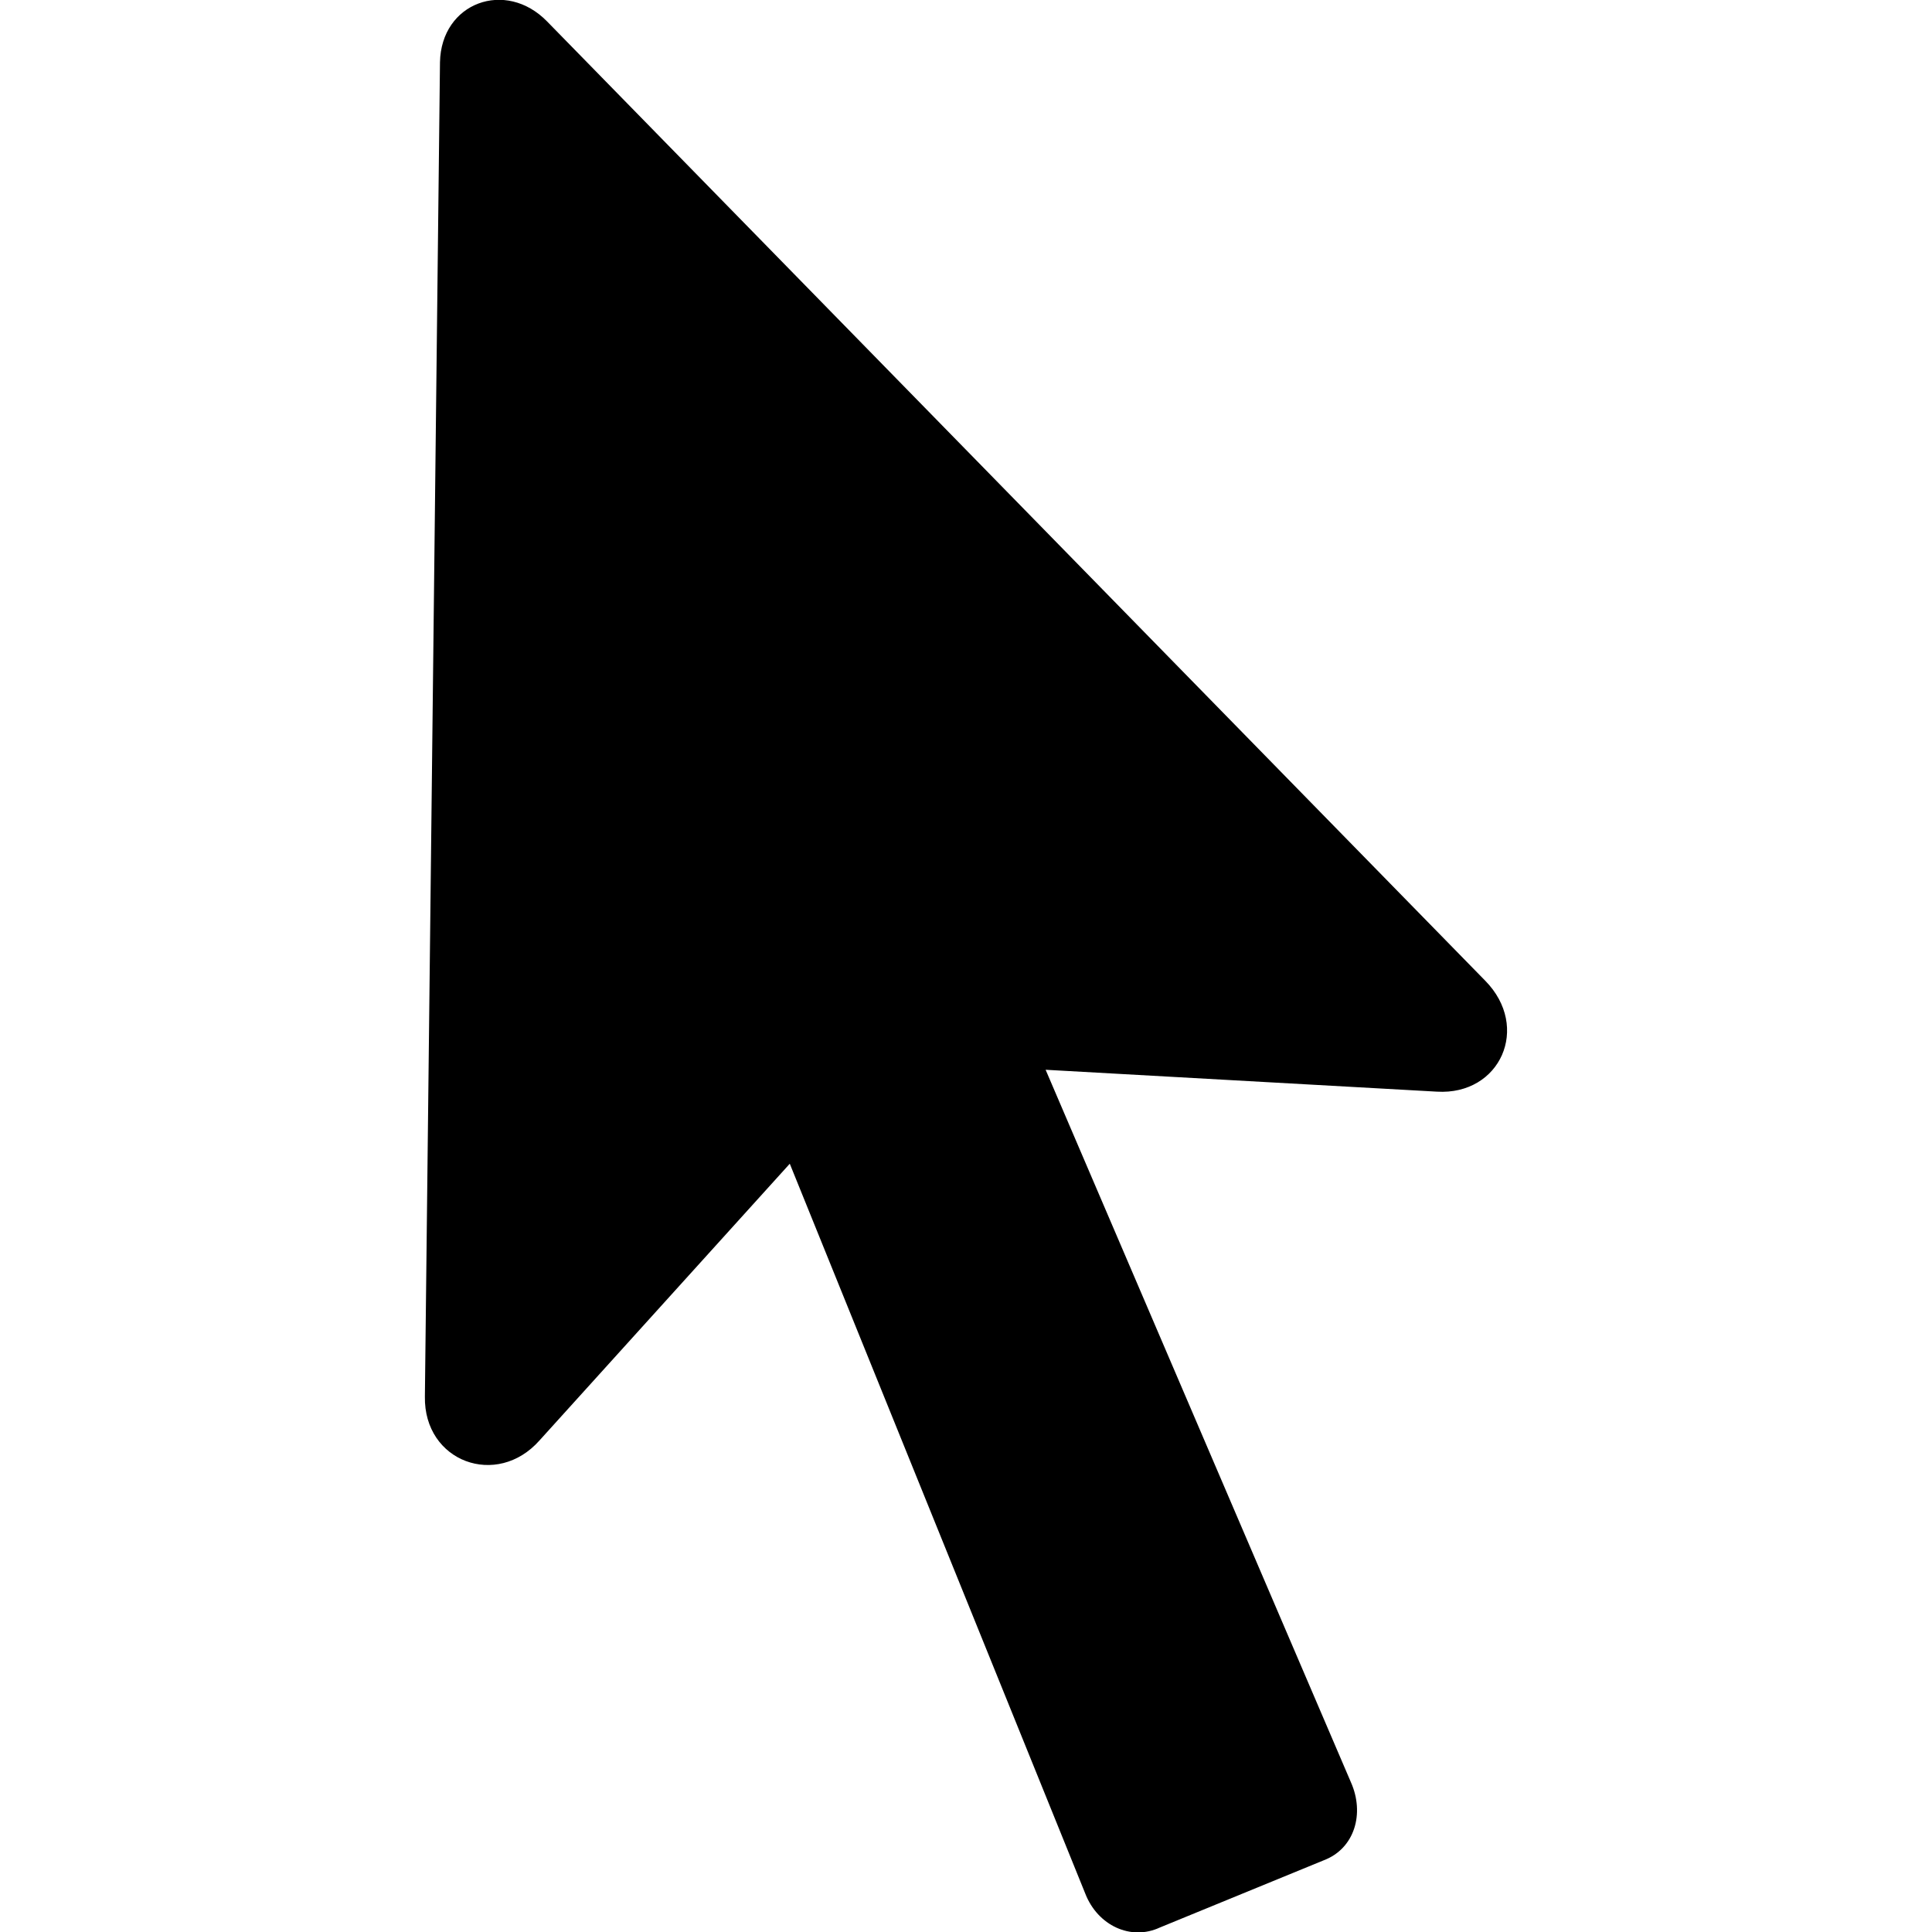 <?xml version="1.0" ?><!-- Generator: Adobe Illustrator 25.0.0, SVG Export Plug-In . SVG Version: 6.00 Build 0)  --><svg xmlns="http://www.w3.org/2000/svg" xmlns:xlink="http://www.w3.org/1999/xlink" version="1.1" id="Layer_1" x="0px" y="0px" viewBox="0 0 512 512" style="enable-background:new 0 0 512 512;" xml:space="preserve">
<path d="M358,472.3l-80.9-188.8l103.7,5.8c16.8,1,24.9-17.1,12.8-29.4L145,5.7c-11-11.3-28.1-5-28.4,10.8l-4,353.6  c-0.3,17.3,19.1,24.4,30.4,11.6l66.3-73.3l78.3,193.4c3.3,8.5,12.1,12.6,19.8,9l43.4-17.8C359,489.9,361.7,480.6,358,472.3z"/>
</svg>